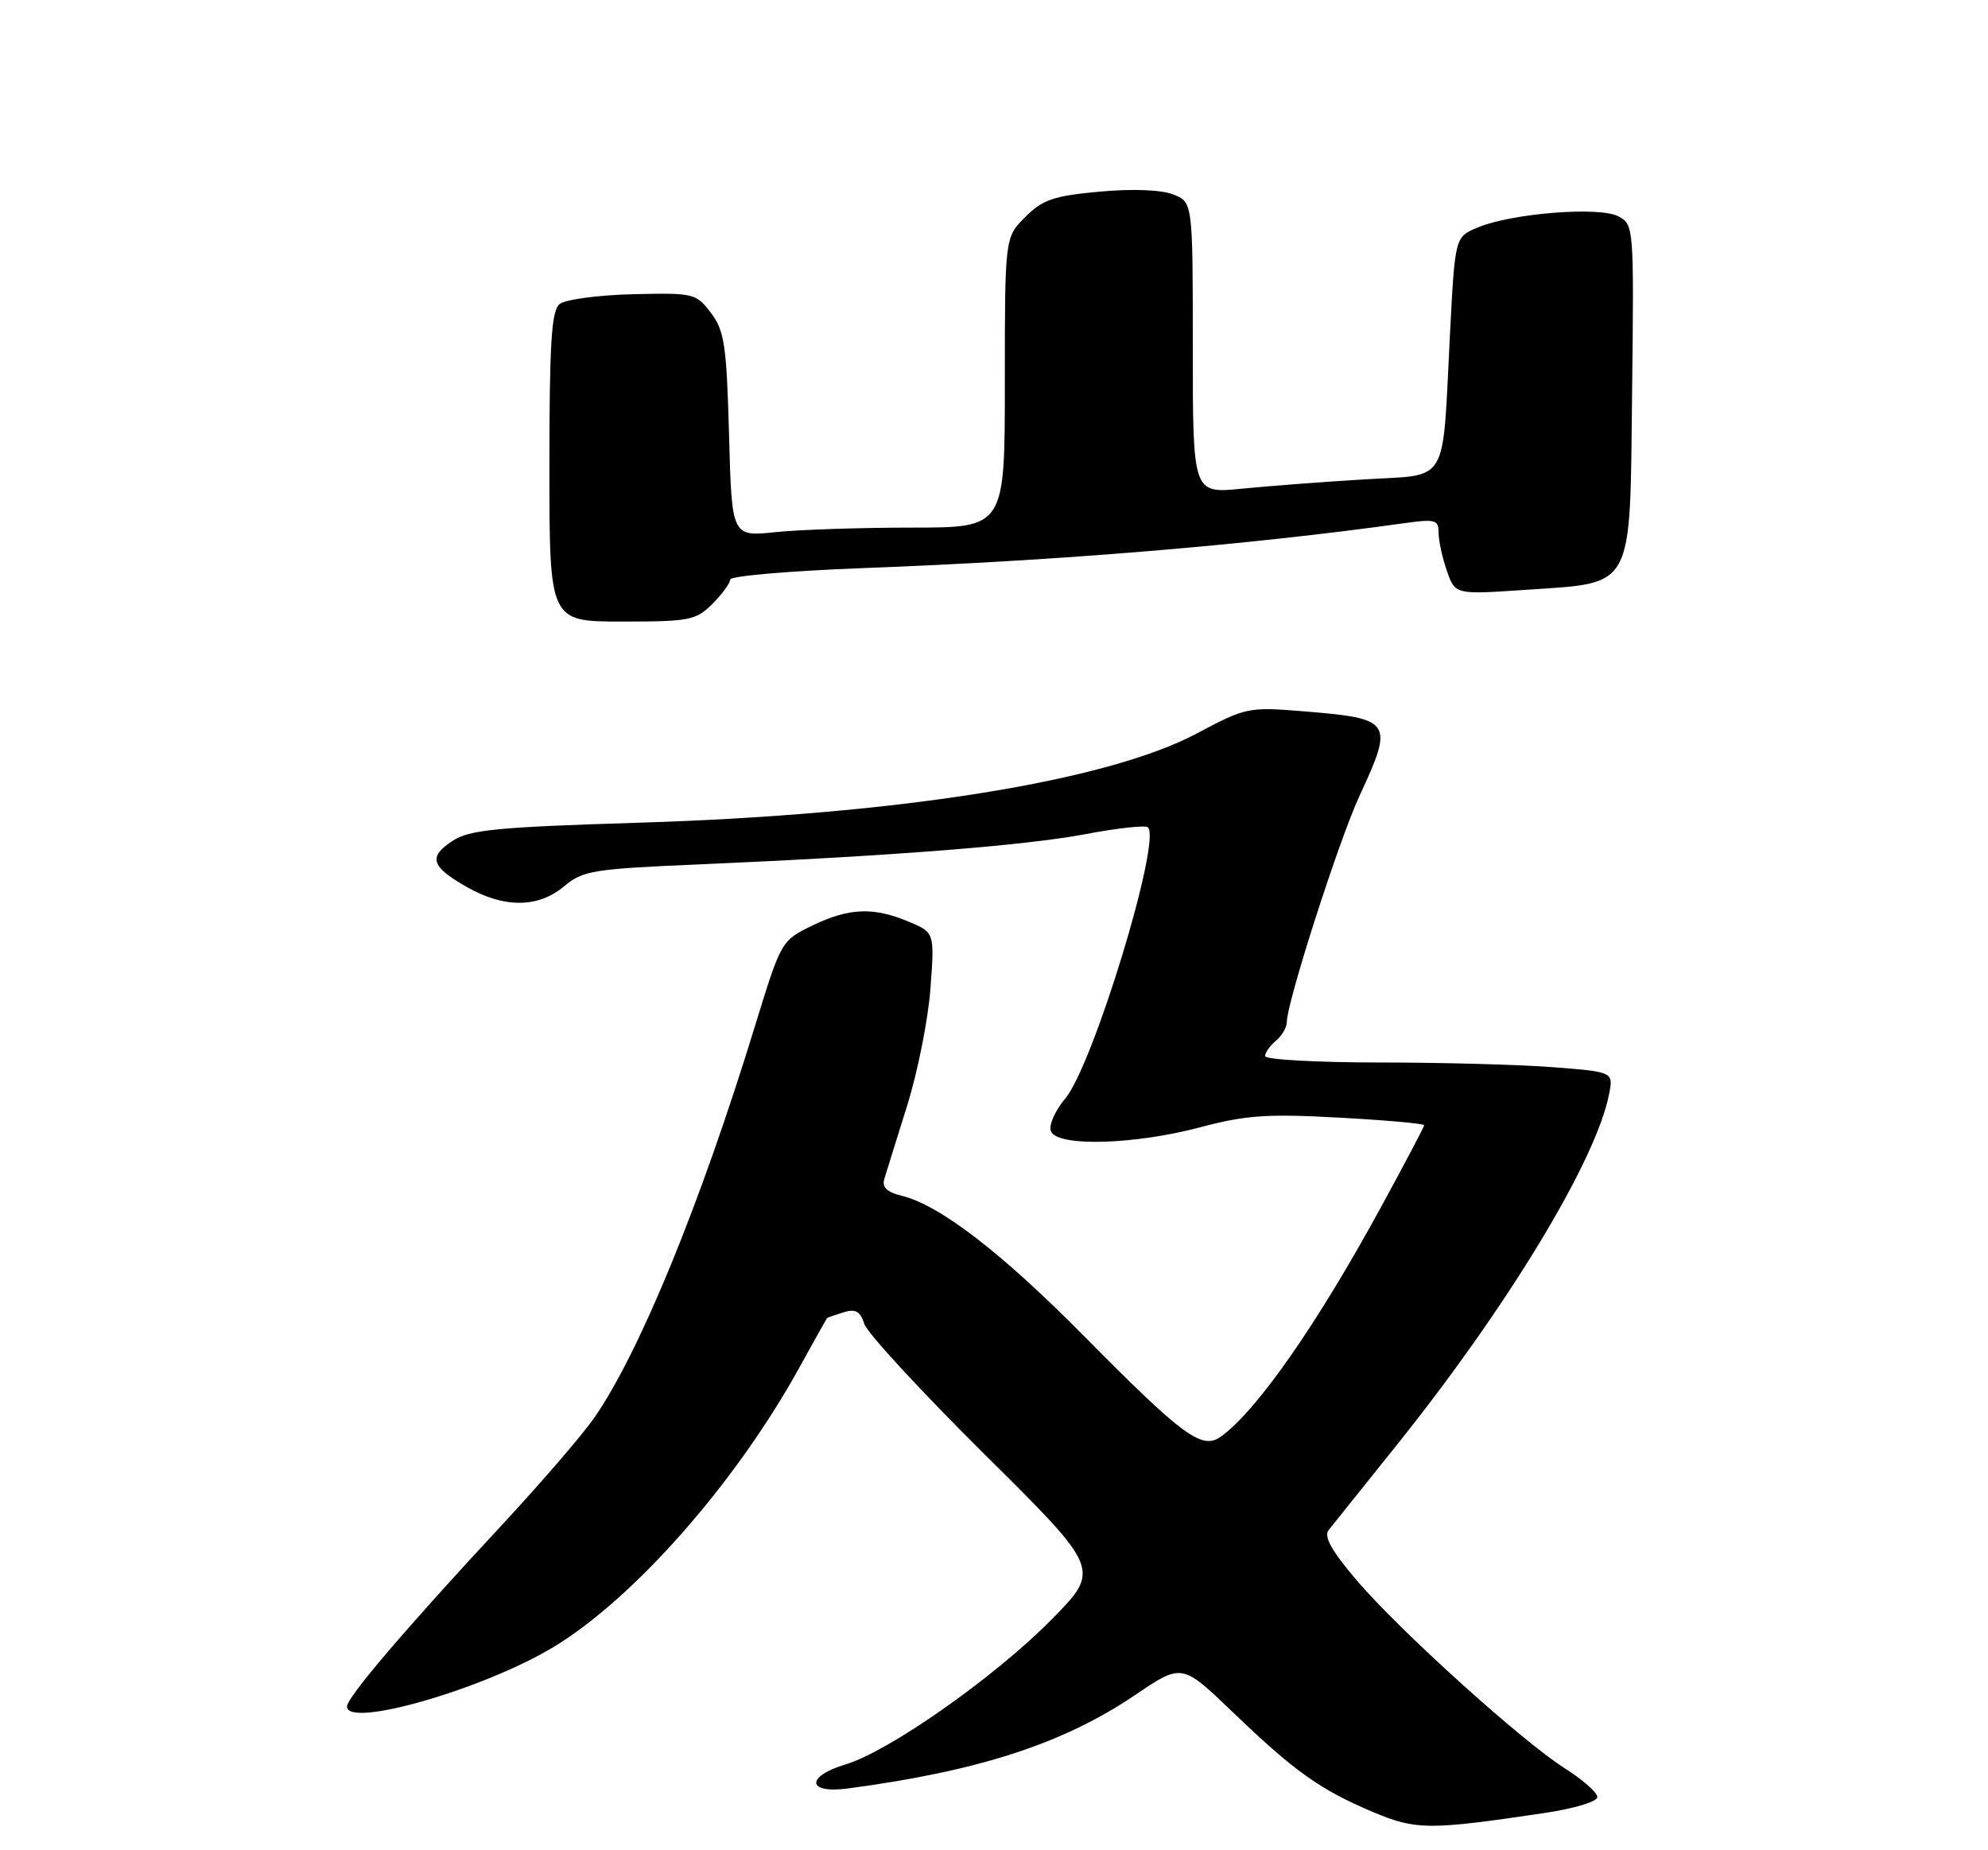 <?xml version="1.0" encoding="UTF-8" standalone="no"?>
<!DOCTYPE svg PUBLIC "-//W3C//DTD SVG 1.1//EN" "http://www.w3.org/Graphics/SVG/1.1/DTD/svg11.dtd" >
<svg xmlns="http://www.w3.org/2000/svg" xmlns:xlink="http://www.w3.org/1999/xlink" version="1.1" viewBox="0 0 275 256">
 <g >
 <path fill="currentColor"
d=" M 213.59 250.86 C 217.82 250.23 220.98 249.27 220.96 248.63 C 220.94 248.01 218.93 246.24 216.49 244.69 C 210.52 240.91 193.65 225.66 187.65 218.63 C 184.22 214.61 183.09 212.59 183.78 211.72 C 184.31 211.05 188.60 205.70 193.30 199.83 C 208.61 180.70 220.79 160.57 222.58 151.41 C 223.19 148.31 223.19 148.31 214.84 147.66 C 210.25 147.30 199.41 147.01 190.75 147.01 C 182.09 147.00 175.00 146.61 175.00 146.12 C 175.00 145.64 175.68 144.68 176.50 144.00 C 177.32 143.32 178.00 142.16 178.00 141.44 C 178.00 138.72 185.21 116.27 188.05 110.14 C 192.85 99.78 192.62 99.42 180.22 98.41 C 172.70 97.80 172.32 97.88 165.58 101.47 C 153.15 108.10 124.28 112.73 88.42 113.83 C 68.71 114.44 64.94 114.81 62.61 116.34 C 59.20 118.57 59.60 119.90 64.58 122.73 C 69.74 125.67 74.45 125.64 78.02 122.64 C 80.62 120.45 82.00 120.23 96.66 119.60 C 123.29 118.45 141.76 117.00 150.18 115.41 C 154.60 114.57 158.48 114.15 158.80 114.47 C 160.68 116.34 151.20 147.42 147.36 151.99 C 145.95 153.66 145.05 155.70 145.37 156.51 C 146.20 158.69 156.82 158.41 166.00 155.98 C 172.35 154.29 175.30 154.09 185.25 154.64 C 191.71 154.99 197.00 155.46 197.00 155.69 C 197.00 155.91 194.28 161.07 190.95 167.17 C 182.10 183.39 173.81 195.25 168.86 198.79 C 166.26 200.64 163.64 198.71 150.00 184.91 C 138.49 173.26 129.98 166.72 124.67 165.43 C 122.67 164.94 121.98 164.26 122.33 163.12 C 122.60 162.23 124.01 157.68 125.48 153.00 C 126.94 148.32 128.40 141.02 128.71 136.76 C 129.28 129.02 129.28 129.02 125.67 127.51 C 120.79 125.47 117.44 125.61 112.35 128.07 C 108.09 130.14 108.05 130.21 104.48 141.82 C 96.88 166.63 88.47 187.13 82.21 196.16 C 80.55 198.55 74.80 205.22 69.43 211.00 C 56.14 225.30 48.00 234.84 48.00 236.12 C 48.00 239.17 66.90 233.72 76.58 227.88 C 87.68 221.17 101.72 205.23 110.49 189.37 C 112.58 185.59 114.34 182.44 114.40 182.37 C 114.45 182.31 115.48 181.95 116.67 181.58 C 118.36 181.06 119.00 181.42 119.56 183.18 C 119.95 184.43 127.48 192.58 136.28 201.31 C 152.28 217.17 152.28 217.17 145.39 224.15 C 137.61 232.04 122.99 242.32 116.99 244.12 C 111.42 245.79 111.61 248.21 117.25 247.46 C 135.37 245.06 147.08 241.25 157.00 234.54 C 163.49 230.14 163.49 230.14 170.50 236.87 C 179.04 245.08 182.63 247.64 189.89 250.70 C 195.87 253.22 197.61 253.24 213.59 250.86 Z  M 98.55 83.55 C 99.90 82.20 101.00 80.69 101.00 80.19 C 101.00 79.70 109.21 78.99 119.25 78.61 C 146.50 77.59 172.43 75.44 194.25 72.39 C 198.55 71.79 199.00 71.92 199.00 73.71 C 199.00 74.81 199.52 77.18 200.15 78.99 C 201.29 82.27 201.29 82.27 210.90 81.62 C 226.21 80.57 225.45 81.99 225.77 54.19 C 226.03 31.39 226.01 31.07 223.87 29.93 C 221.27 28.54 209.12 29.50 204.40 31.48 C 201.27 32.79 201.27 32.79 200.58 46.14 C 199.48 67.50 200.60 65.60 188.67 66.33 C 183.07 66.67 175.46 67.25 171.75 67.62 C 165.00 68.29 165.00 68.29 165.00 48.12 C 165.00 27.95 165.00 27.95 162.25 26.89 C 160.57 26.25 156.61 26.10 152.07 26.52 C 145.75 27.10 144.22 27.62 141.82 30.03 C 139.00 32.85 139.00 32.85 139.00 52.92 C 139.00 73.00 139.00 73.00 126.15 73.00 C 119.08 73.00 110.58 73.28 107.26 73.63 C 101.23 74.26 101.23 74.26 100.85 60.18 C 100.51 47.74 100.21 45.77 98.35 43.30 C 96.29 40.58 96.00 40.51 87.51 40.71 C 82.69 40.83 78.17 41.44 77.40 42.08 C 76.28 43.01 76.00 47.52 76.00 64.62 C 76.00 86.00 76.00 86.00 86.05 86.00 C 95.38 86.00 96.27 85.83 98.55 83.55 Z "/>
</g>
</svg>